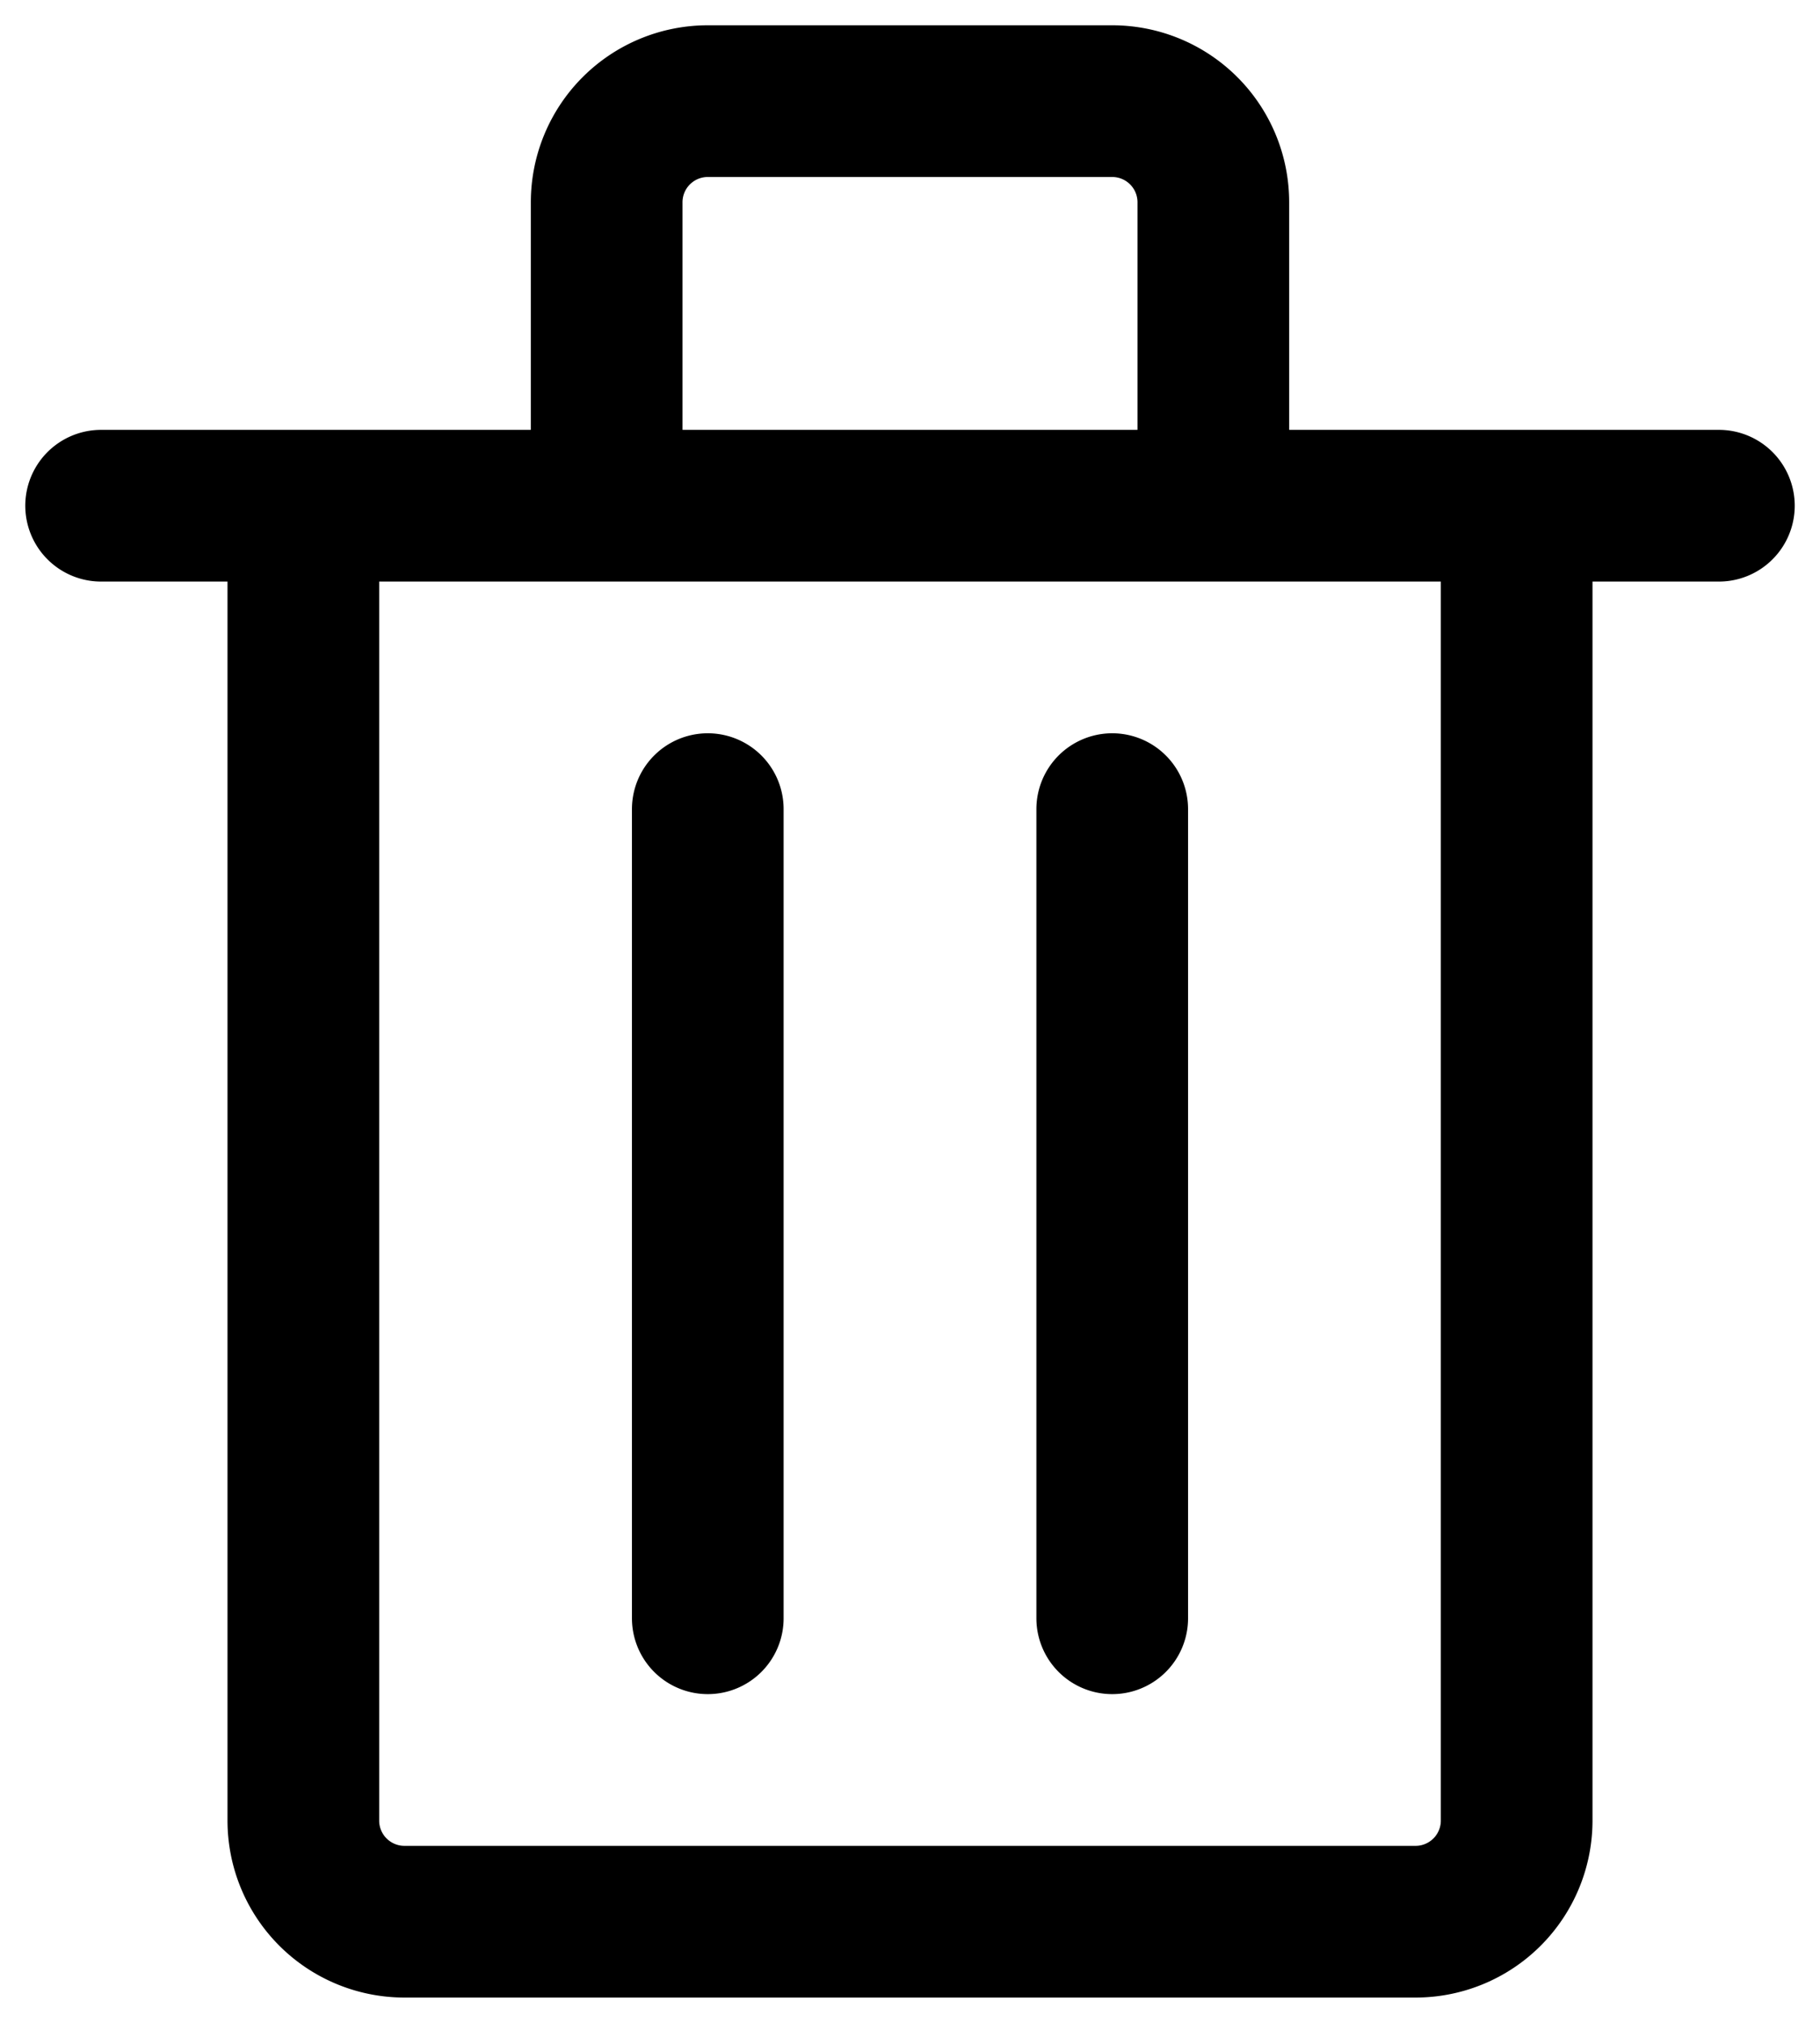             <svg
              class="w-4 h-4 text-white"
              aria-hidden="true"
              xmlns="http://www.w3.org/2000/svg"
              fill="none"
              viewBox="0 0 18 20"
            >
              <path
                stroke="currentColor"
                stroke-linecap="round"
                stroke-linejoin="round"
                stroke-width="1.5"
                d="M1 5h16M7 8v8m4-8v8M7 1h4a1 1 0 0 1 1 1v3H6V2a1 1 0 0 1 1-1ZM3 5h12v13a1 1 0 0 1-1 1H4a1 1 0 0 1-1-1V5Z"
              />
            </svg>